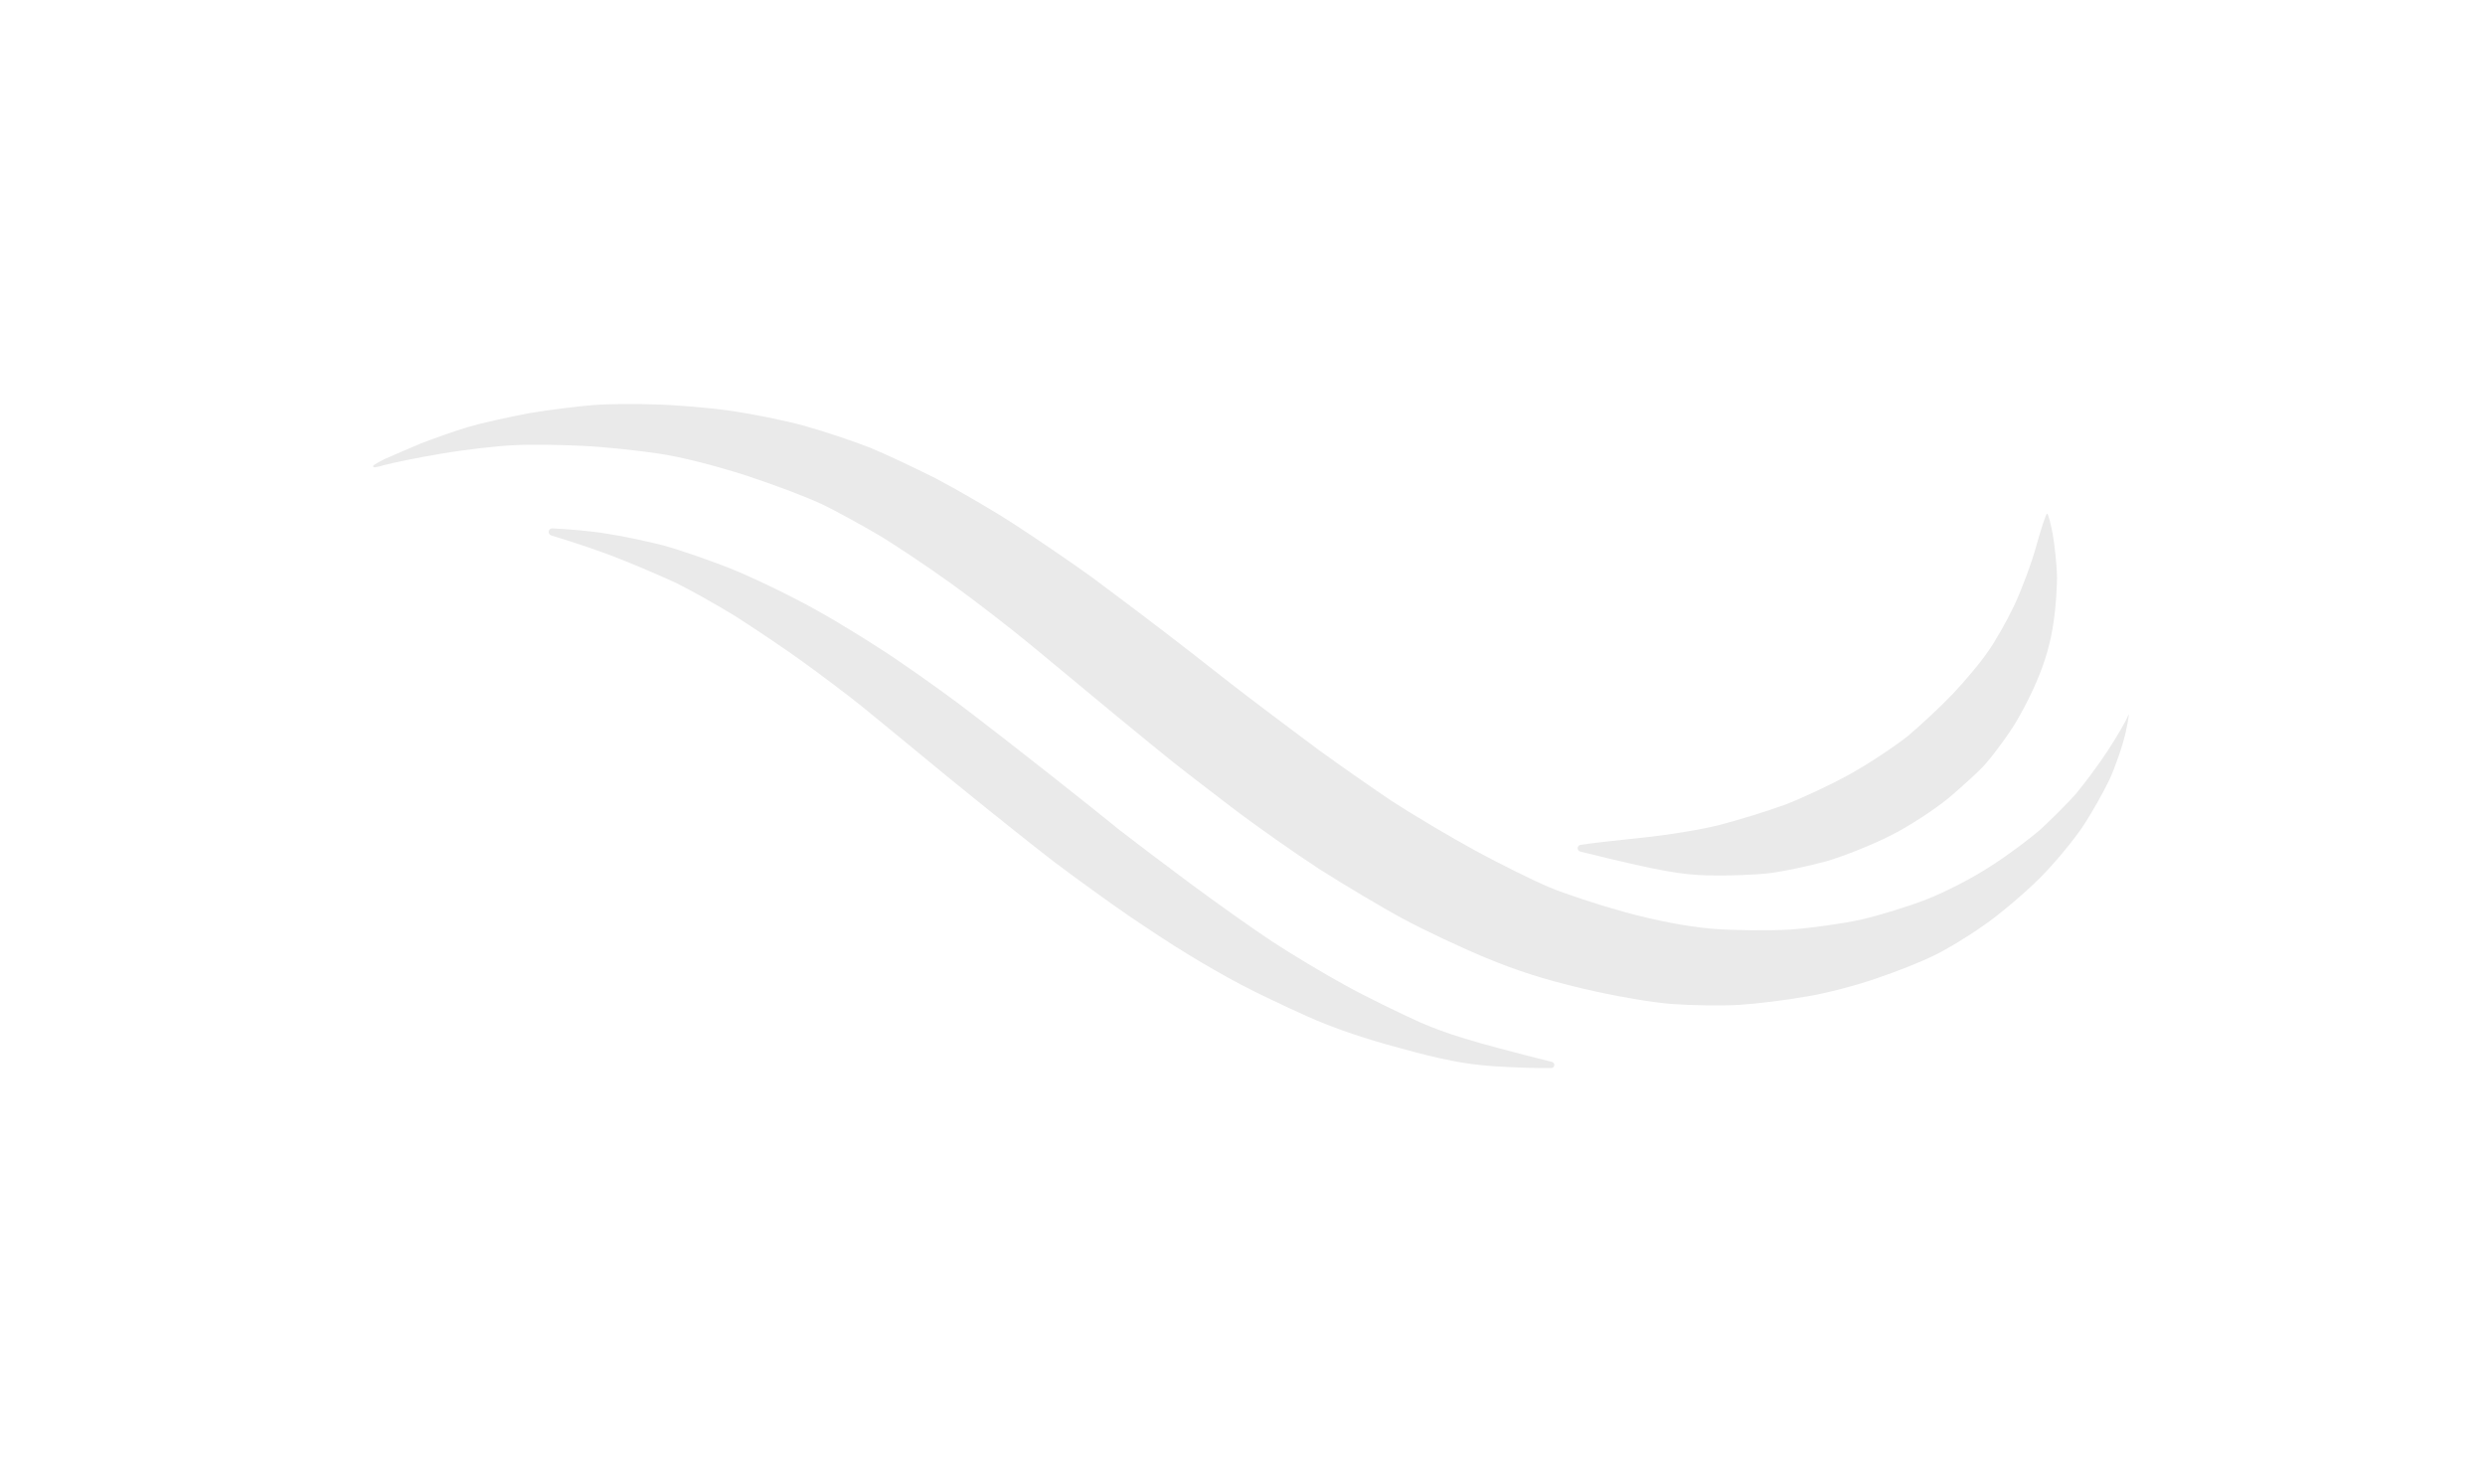 <svg width="206" height="123" viewBox="0 0 206 123" fill="none" xmlns="http://www.w3.org/2000/svg">
<path d="M166.957 50.227C167.56 48.962 168.401 46.721 168.807 45.254L168.814 45.226C169.22 43.758 169.616 42.556 169.704 42.581C169.792 42.605 169.992 43.376 170.161 44.257C170.322 45.166 170.478 46.669 170.514 47.573C170.549 48.477 170.429 50.292 170.232 51.579C170.002 53.214 169.581 54.737 168.863 56.416C168.296 57.78 167.295 59.679 166.614 60.653C165.961 61.635 165.026 62.837 164.563 63.365C164.1 63.893 162.744 65.127 161.582 66.118C160.39 67.1 158.219 68.526 156.712 69.272C155.234 70.026 152.846 70.976 151.431 71.39C150.023 71.775 147.898 72.231 146.715 72.381C145.531 72.531 143.225 72.609 141.585 72.573C139.421 72.509 137.783 72.272 131.003 70.596C130.704 70.522 130.718 70.093 131.021 70.041C131.754 69.916 134.047 69.656 136.103 69.449C138.159 69.242 141.082 68.768 142.586 68.379C144.089 67.99 146.483 67.25 147.929 66.726C149.382 66.174 151.824 65.031 153.399 64.154C154.973 63.278 157.115 61.843 158.172 61.003C159.208 60.126 160.87 58.589 161.855 57.55C162.84 56.51 164.155 54.966 164.747 54.087C165.361 53.243 166.346 51.518 166.957 50.227Z" fill="#EAEAEA"/>
<path d="M174.756 62.188C175.529 61 176.257 59.741 176.394 59.362C176.53 58.982 176.466 59.56 176.226 60.657C175.987 61.753 175.372 63.52 174.881 64.607C174.361 65.685 173.354 67.493 172.604 68.597C171.855 69.702 170.278 71.62 169.054 72.832C167.831 74.044 165.753 75.824 164.384 76.757C163.045 77.699 161.18 78.823 160.238 79.248C159.317 79.709 157.248 80.538 155.639 81.077C154.052 81.652 151.386 82.345 149.758 82.611C148.122 82.904 145.592 83.218 144.173 83.303C142.753 83.387 140.256 83.353 138.639 83.234C136.867 83.102 133.902 82.581 131.218 81.958C127.974 81.181 125.787 80.487 123.196 79.413C121.231 78.602 118.141 77.152 116.318 76.172C114.495 75.191 111.365 73.313 109.368 72.045C107.378 70.75 104.082 68.439 102.065 66.898C100.047 65.357 97.744 63.587 96.967 62.956C96.19 62.323 94.012 60.559 92.179 59.039C90.347 57.52 87.377 55.06 85.596 53.584C83.814 52.108 80.756 49.743 78.796 48.337C76.837 46.931 74.106 45.103 72.769 44.316C71.431 43.53 69.366 42.393 68.218 41.837C67.071 41.282 64.229 40.198 61.902 39.436C59.22 38.576 56.552 37.898 54.634 37.606C52.959 37.352 50.124 37.046 48.308 36.961C46.491 36.876 43.935 36.825 42.611 36.907C41.296 36.96 38.544 37.273 36.546 37.615C34.518 37.949 32.46 38.393 31.912 38.54C31.597 38.634 31.299 38.71 31.097 38.738C30.927 38.761 30.867 38.643 31.008 38.546C31.196 38.416 31.519 38.235 31.887 38.056C32.54 37.76 33.905 37.183 34.877 36.766C35.87 36.385 37.598 35.76 38.739 35.419C39.88 35.079 42.212 34.561 43.885 34.248C45.58 33.972 47.947 33.672 49.145 33.586C50.38 33.48 52.7 33.465 54.333 33.529C55.972 33.565 58.763 33.8 60.534 34.051C62.305 34.302 65.071 34.857 66.692 35.305C68.313 35.753 70.722 36.568 72.069 37.089C73.408 37.638 75.85 38.79 77.549 39.647C79.24 40.531 82.113 42.19 83.971 43.389C85.829 44.588 88.766 46.591 90.512 47.849C92.251 49.134 95.743 51.768 98.252 53.713C100.753 55.686 103.628 57.911 104.655 58.672C105.682 59.433 107.751 61.018 109.306 62.163C110.891 63.316 113.578 65.191 115.288 66.349C117.036 67.488 120.195 69.374 122.32 70.528C124.444 71.681 127.209 73.041 128.461 73.566C129.712 74.091 132.533 75.019 134.714 75.622C137.493 76.36 139.69 76.789 141.949 76.996C143.751 77.136 146.662 77.165 148.436 77.059C150.218 76.926 152.86 76.553 154.348 76.219C155.807 75.877 158.23 75.146 159.728 74.547C161.219 73.975 163.587 72.752 164.985 71.827C166.405 70.938 168.288 69.52 169.212 68.703C170.106 67.877 171.419 66.571 172.114 65.779C172.779 64.98 173.984 63.375 174.756 62.188Z" fill="#EAEAEA"/>
<path d="M45.782 43.803C47.067 43.861 49.083 44.03 50.263 44.237C51.421 44.408 53.553 44.848 54.975 45.211C56.419 45.611 59.056 46.518 60.852 47.253C62.648 47.987 65.781 49.509 67.758 50.622C69.764 51.742 72.908 53.684 74.743 54.966C76.586 56.221 79.206 58.107 80.563 59.167C81.927 60.2 84.876 62.505 87.091 64.25C89.305 65.995 91.879 68.047 92.81 68.811C93.749 69.547 96.346 71.517 98.584 73.178C100.822 74.84 103.926 77.039 105.483 78.065C107.04 79.092 109.736 80.701 111.471 81.657C113.205 82.614 116.03 83.99 117.751 84.764C119.907 85.691 121.767 86.306 128.653 88.032C128.939 88.104 128.901 88.526 128.606 88.539C127.646 88.571 125.444 88.499 123.731 88.384C121.368 88.208 119.503 87.841 116.054 86.888C112.98 86.068 110.462 85.194 108.372 84.258C106.651 83.485 104.208 82.333 102.907 81.645C101.606 80.958 99.578 79.801 98.388 79.055C97.19 78.337 95.017 76.902 93.548 75.9C92.08 74.898 89.277 72.872 87.333 71.41C85.396 69.921 81.422 66.737 78.496 64.349C75.579 61.933 72.367 59.317 71.385 58.509C70.373 57.693 68.194 56.047 66.528 54.842C64.862 53.636 62.315 51.949 60.912 51.054C59.501 50.188 57.333 48.963 56.105 48.355C54.869 47.775 52.515 46.767 50.851 46.128C49.583 45.642 47.918 45.063 45.688 44.384C45.365 44.286 45.444 43.791 45.782 43.803Z" fill="#EAEAEA"/>
</svg>
